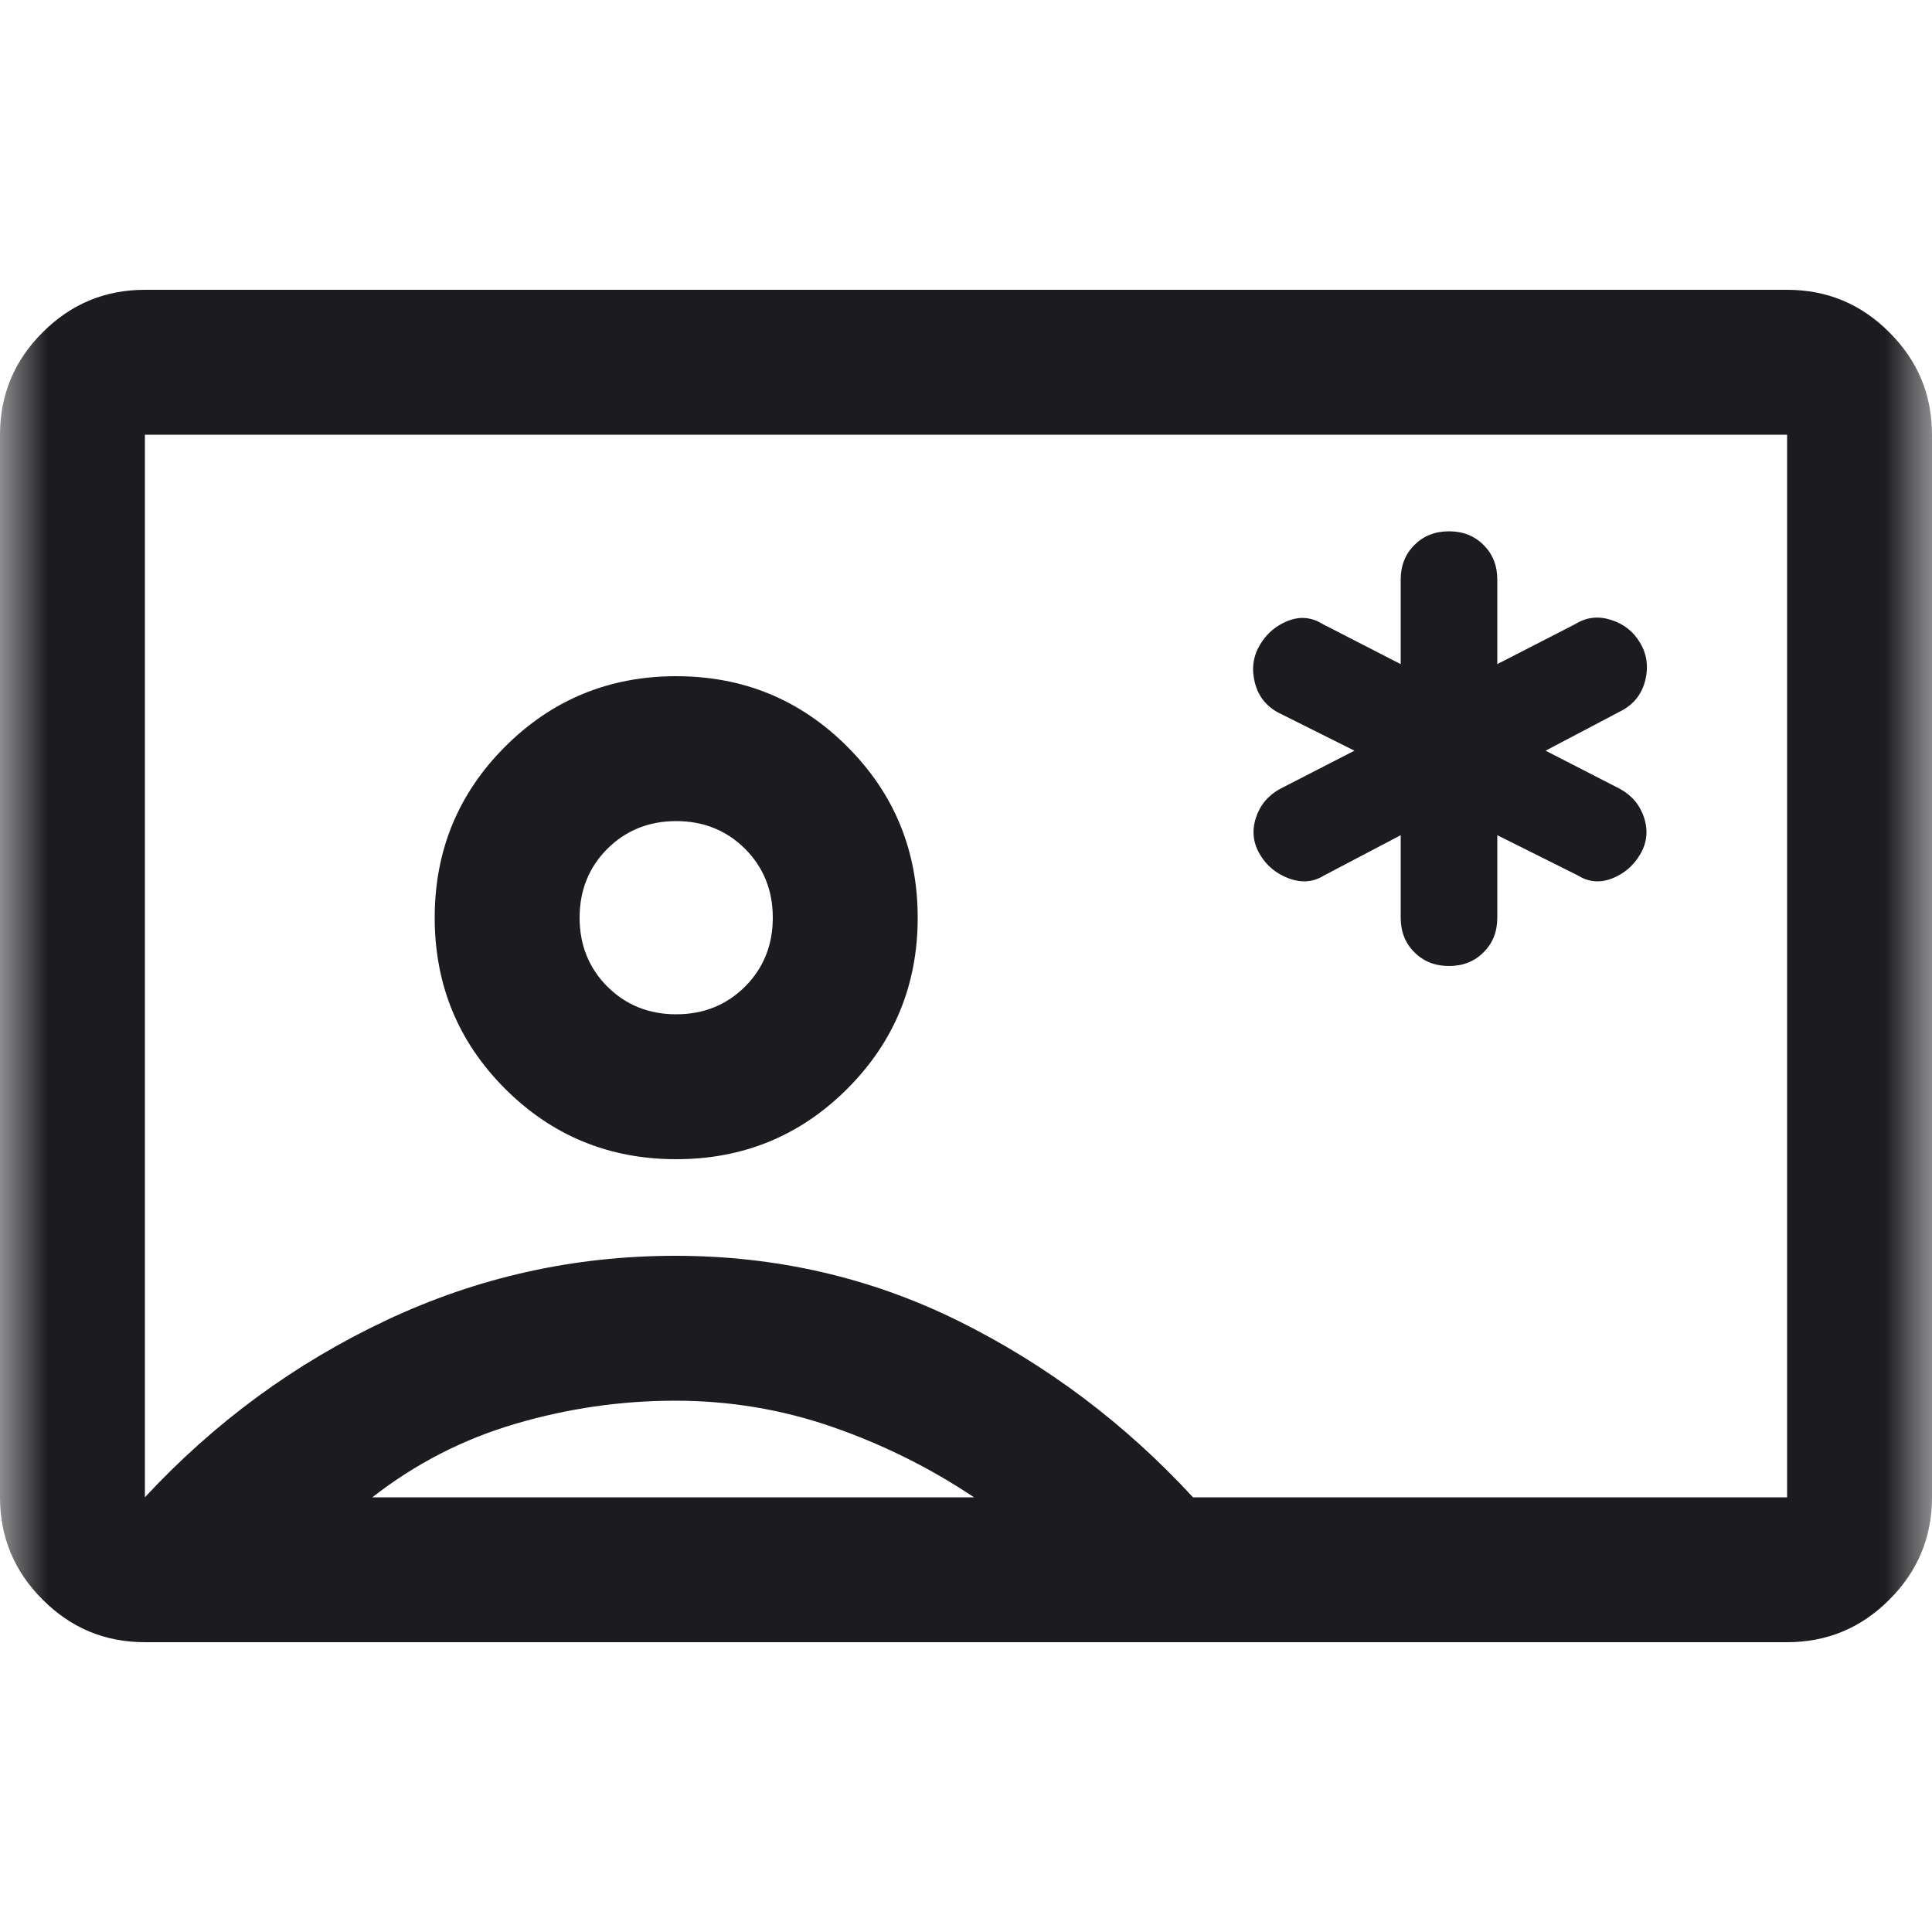 <svg width="20" height="20" viewBox="0 0 20 20" fill="none" xmlns="http://www.w3.org/2000/svg">
<mask id="mask0_797_27597" style="mask-type:alpha" maskUnits="userSpaceOnUse" x="0" y="0" width="20" height="20">
<rect width="20" height="20" fill="#D9D9D9"/>
</mask>
<g mask="url(#mask0_797_27597)">
<path d="M1.5 17C1.087 17 0.734 16.853 0.441 16.559C0.147 16.266 0 15.912 0 15.5V4.5C0 4.088 0.147 3.734 0.441 3.441C0.734 3.147 1.087 3 1.5 3H18.5C18.913 3 19.266 3.147 19.559 3.441C19.853 3.734 20 4.088 20 4.5V15.5C20 15.912 19.853 16.266 19.559 16.559C19.266 16.853 18.913 17 18.5 17H1.5ZM12.35 15.5H18.5V4.5H1.5V15.5C2.222 14.722 3.056 14.111 4 13.667C4.944 13.222 5.941 13 6.99 13C8.038 13 9.017 13.226 9.927 13.677C10.837 14.129 11.645 14.736 12.35 15.5ZM7 12C7.694 12 8.285 11.757 8.771 11.271C9.257 10.785 9.5 10.194 9.5 9.5C9.5 8.806 9.257 8.215 8.771 7.729C8.285 7.243 7.694 7 7 7C6.306 7 5.715 7.243 5.229 7.729C4.743 8.215 4.5 8.806 4.5 9.5C4.5 10.194 4.743 10.785 5.229 11.271C5.715 11.757 6.306 12 7 12ZM3.854 15.5H10.083C9.625 15.194 9.135 14.951 8.615 14.771C8.094 14.59 7.552 14.5 6.99 14.5C6.427 14.5 5.875 14.58 5.333 14.74C4.792 14.899 4.299 15.153 3.854 15.5ZM7 10.5C6.717 10.5 6.479 10.404 6.287 10.213C6.096 10.021 6 9.783 6 9.5C6 9.217 6.096 8.979 6.287 8.787C6.479 8.596 6.717 8.5 7 8.5C7.283 8.5 7.521 8.596 7.713 8.787C7.904 8.979 8 9.217 8 9.5C8 9.783 7.904 10.021 7.713 10.213C7.521 10.404 7.283 10.5 7 10.5ZM14.5 8.646V9.5C14.5 9.644 14.547 9.764 14.642 9.858C14.736 9.953 14.856 10 15 10C15.144 10 15.264 9.953 15.358 9.858C15.453 9.764 15.5 9.644 15.5 9.5V8.646L16.333 9.062C16.444 9.132 16.562 9.142 16.688 9.094C16.812 9.045 16.91 8.962 16.979 8.844C17.049 8.726 17.062 8.601 17.021 8.469C16.979 8.337 16.896 8.236 16.771 8.167L16 7.771L16.792 7.354C16.918 7.285 16.997 7.181 17.032 7.042C17.066 6.903 17.049 6.774 16.979 6.656C16.91 6.538 16.809 6.458 16.677 6.417C16.545 6.375 16.424 6.389 16.312 6.458L15.5 6.875V6C15.5 5.856 15.453 5.736 15.358 5.642C15.264 5.547 15.144 5.5 15 5.5C14.856 5.5 14.736 5.547 14.642 5.642C14.547 5.736 14.5 5.856 14.5 6V6.875L13.688 6.458C13.576 6.389 13.458 6.378 13.333 6.427C13.208 6.476 13.111 6.559 13.042 6.677C12.972 6.795 12.955 6.924 12.989 7.062C13.023 7.201 13.103 7.306 13.229 7.375L14.021 7.771L13.25 8.167C13.125 8.236 13.042 8.337 13 8.469C12.958 8.601 12.972 8.726 13.042 8.844C13.111 8.962 13.212 9.045 13.344 9.094C13.476 9.142 13.597 9.132 13.708 9.062L14.5 8.646Z" fill="#1C1B1F"/>
</g>
</svg>
